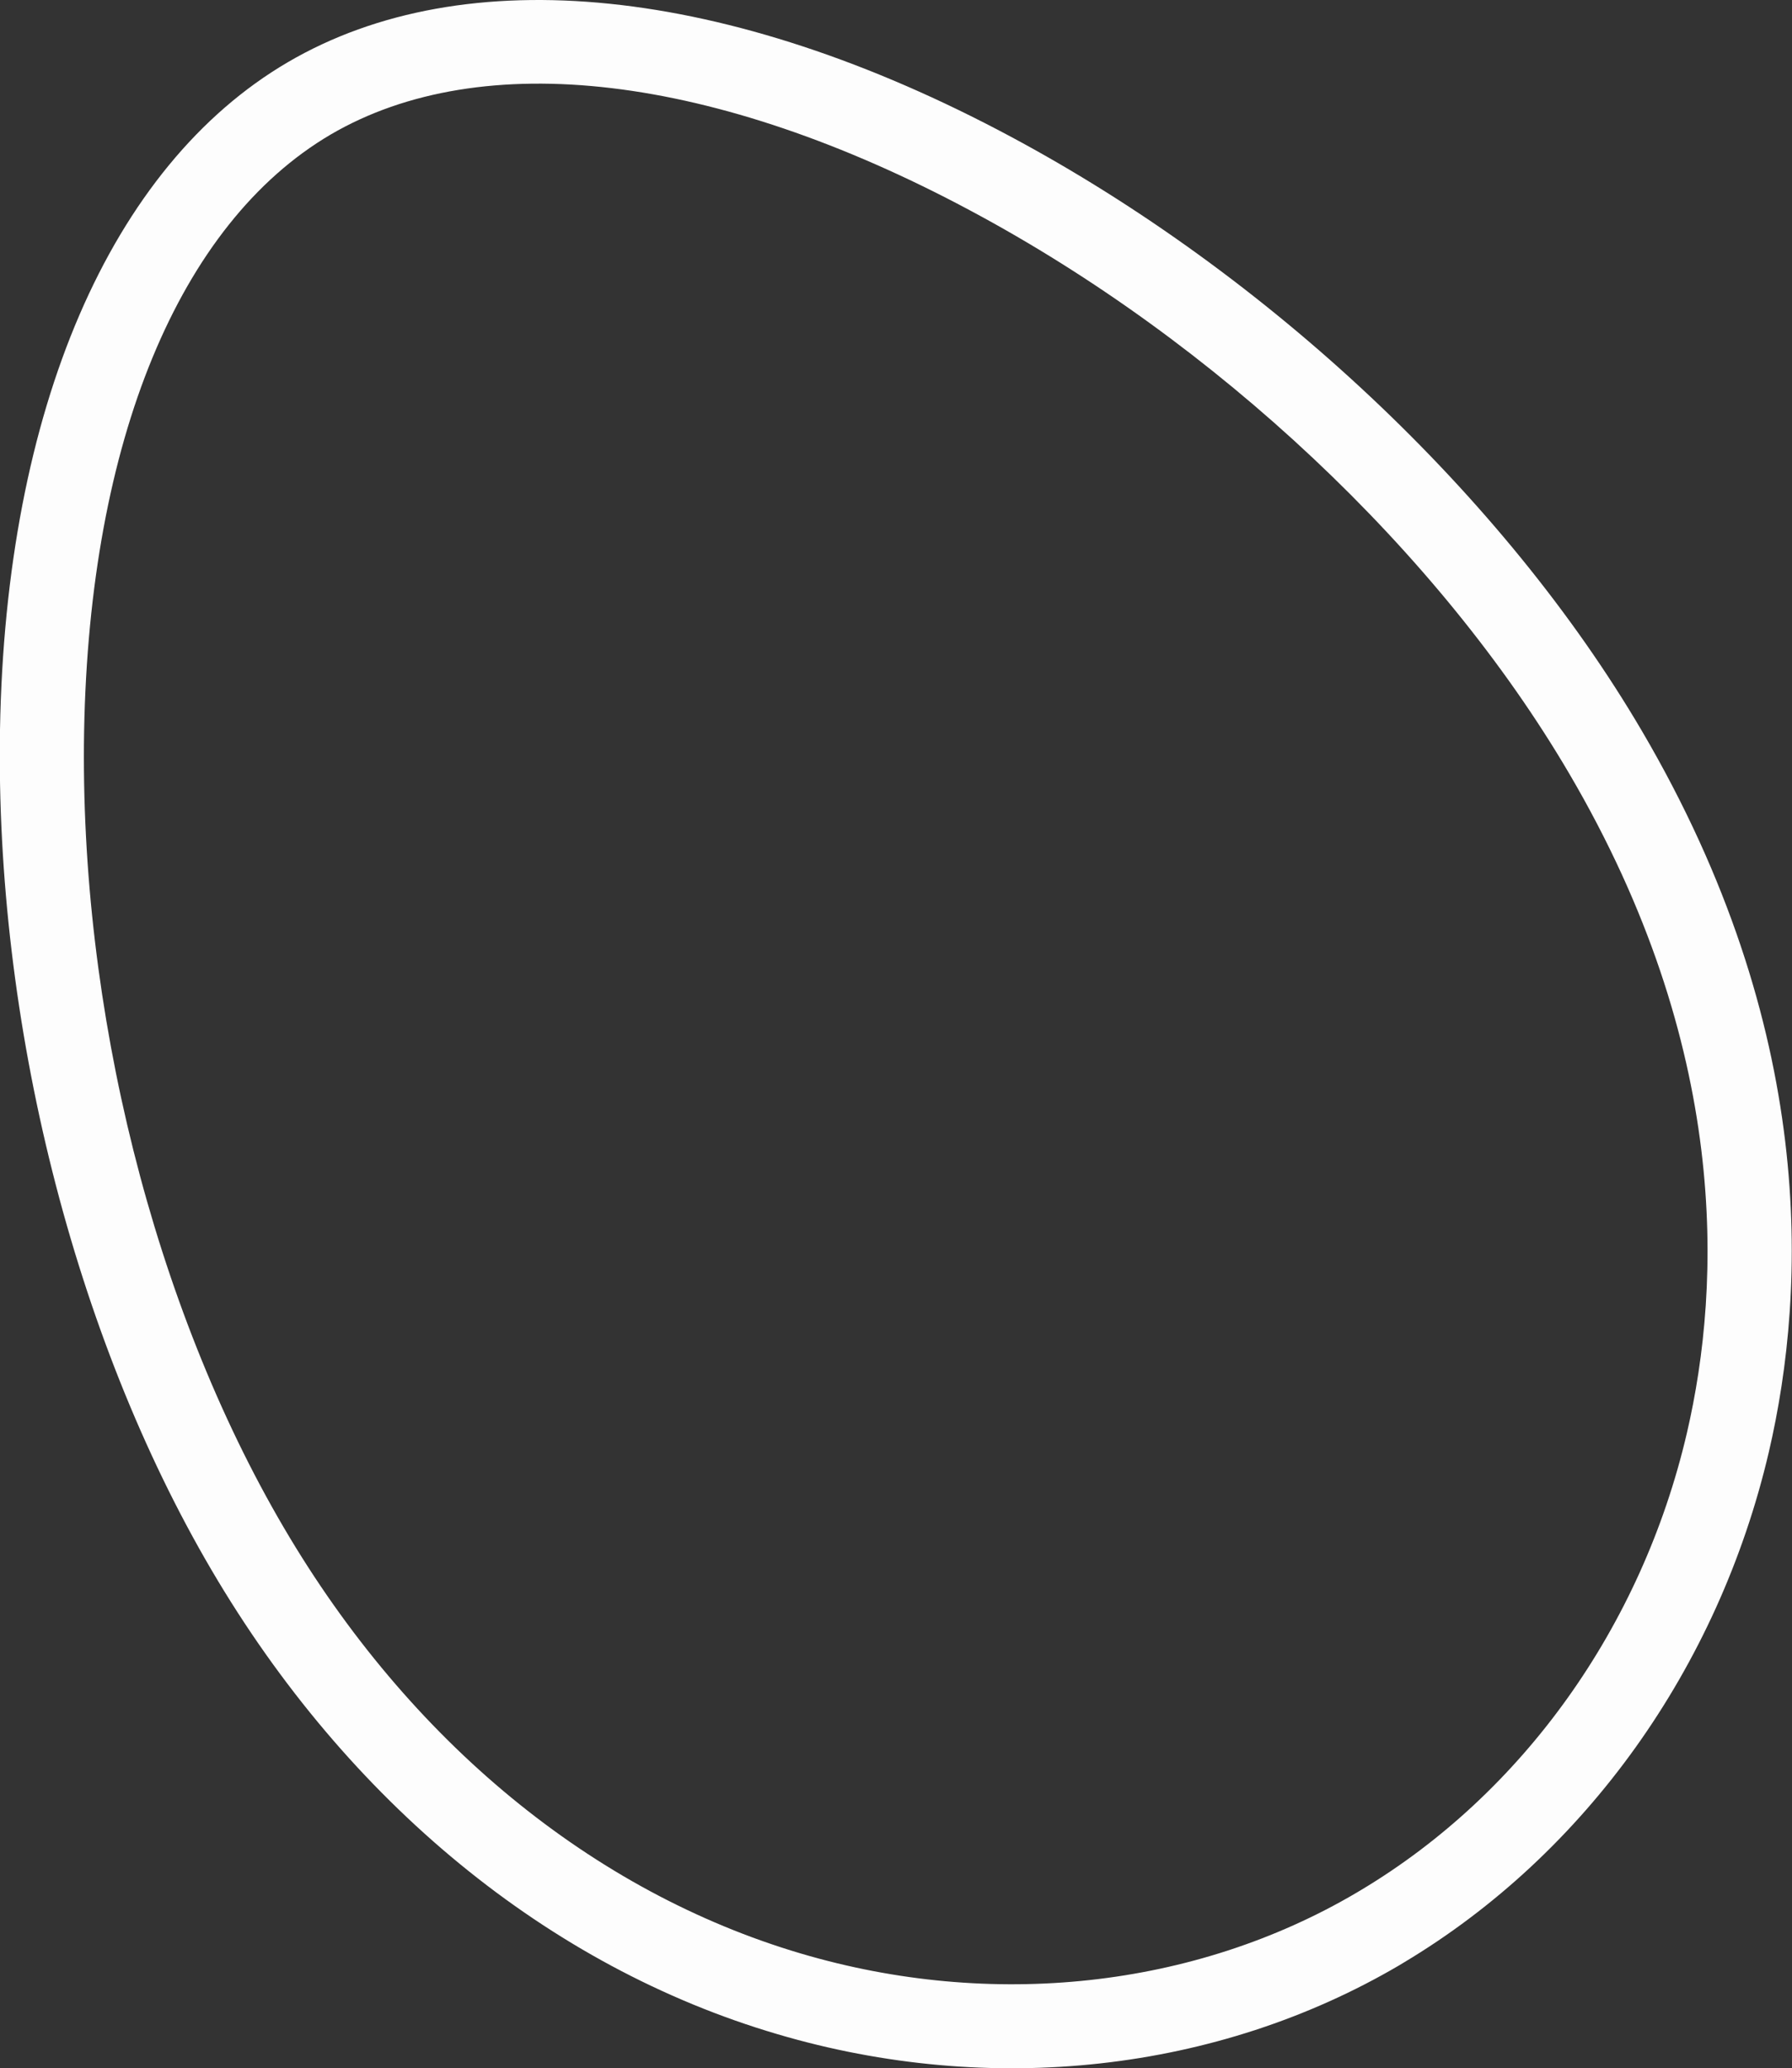 <svg xmlns="http://www.w3.org/2000/svg" viewBox="0 0 213.04 245.89"><rect x="0" y="0" width="213.04" height="245.89" fill="#333333" stroke="none"/><defs><style>.cls-1{fill:#fff;opacity:0.99;}</style></defs><g id="Capa_2" data-name="Capa 2"><g id="Capa_10" data-name="Capa 10"><path class="cls-1" d="M166.33,233.65h0c-21.62,12.69-48.56,15.67-73.93,8.17-27.2-8-51.08-27.62-67.24-55.15C8.82,158.85-.58,121.49,0,86.75c.66-38.06,13.13-67,34.21-79.35s52.36-9.13,85.92,8.83c30.67,16.41,58.72,42.82,75.05,70.64,20.76,35.37,19.67,66.17,15.1,85.78-6,25.62-21.77,47.72-43.37,60.65ZM39.3,16C21.3,26.59,10.63,52.43,10,86.92c-.58,33,8.3,68.38,23.75,94.7C48.64,207,70.47,224.93,95.22,232.24c22.73,6.72,46.8,4.09,66-7.2l.57-.34c19.26-11.52,33.39-31.33,38.75-54.32,4.15-17.83,5.09-45.92-14-78.44-15.44-26.31-42-51.31-71.15-66.89C85,8.77,57.27,5.48,39.3,16Z"/></g></g></svg>